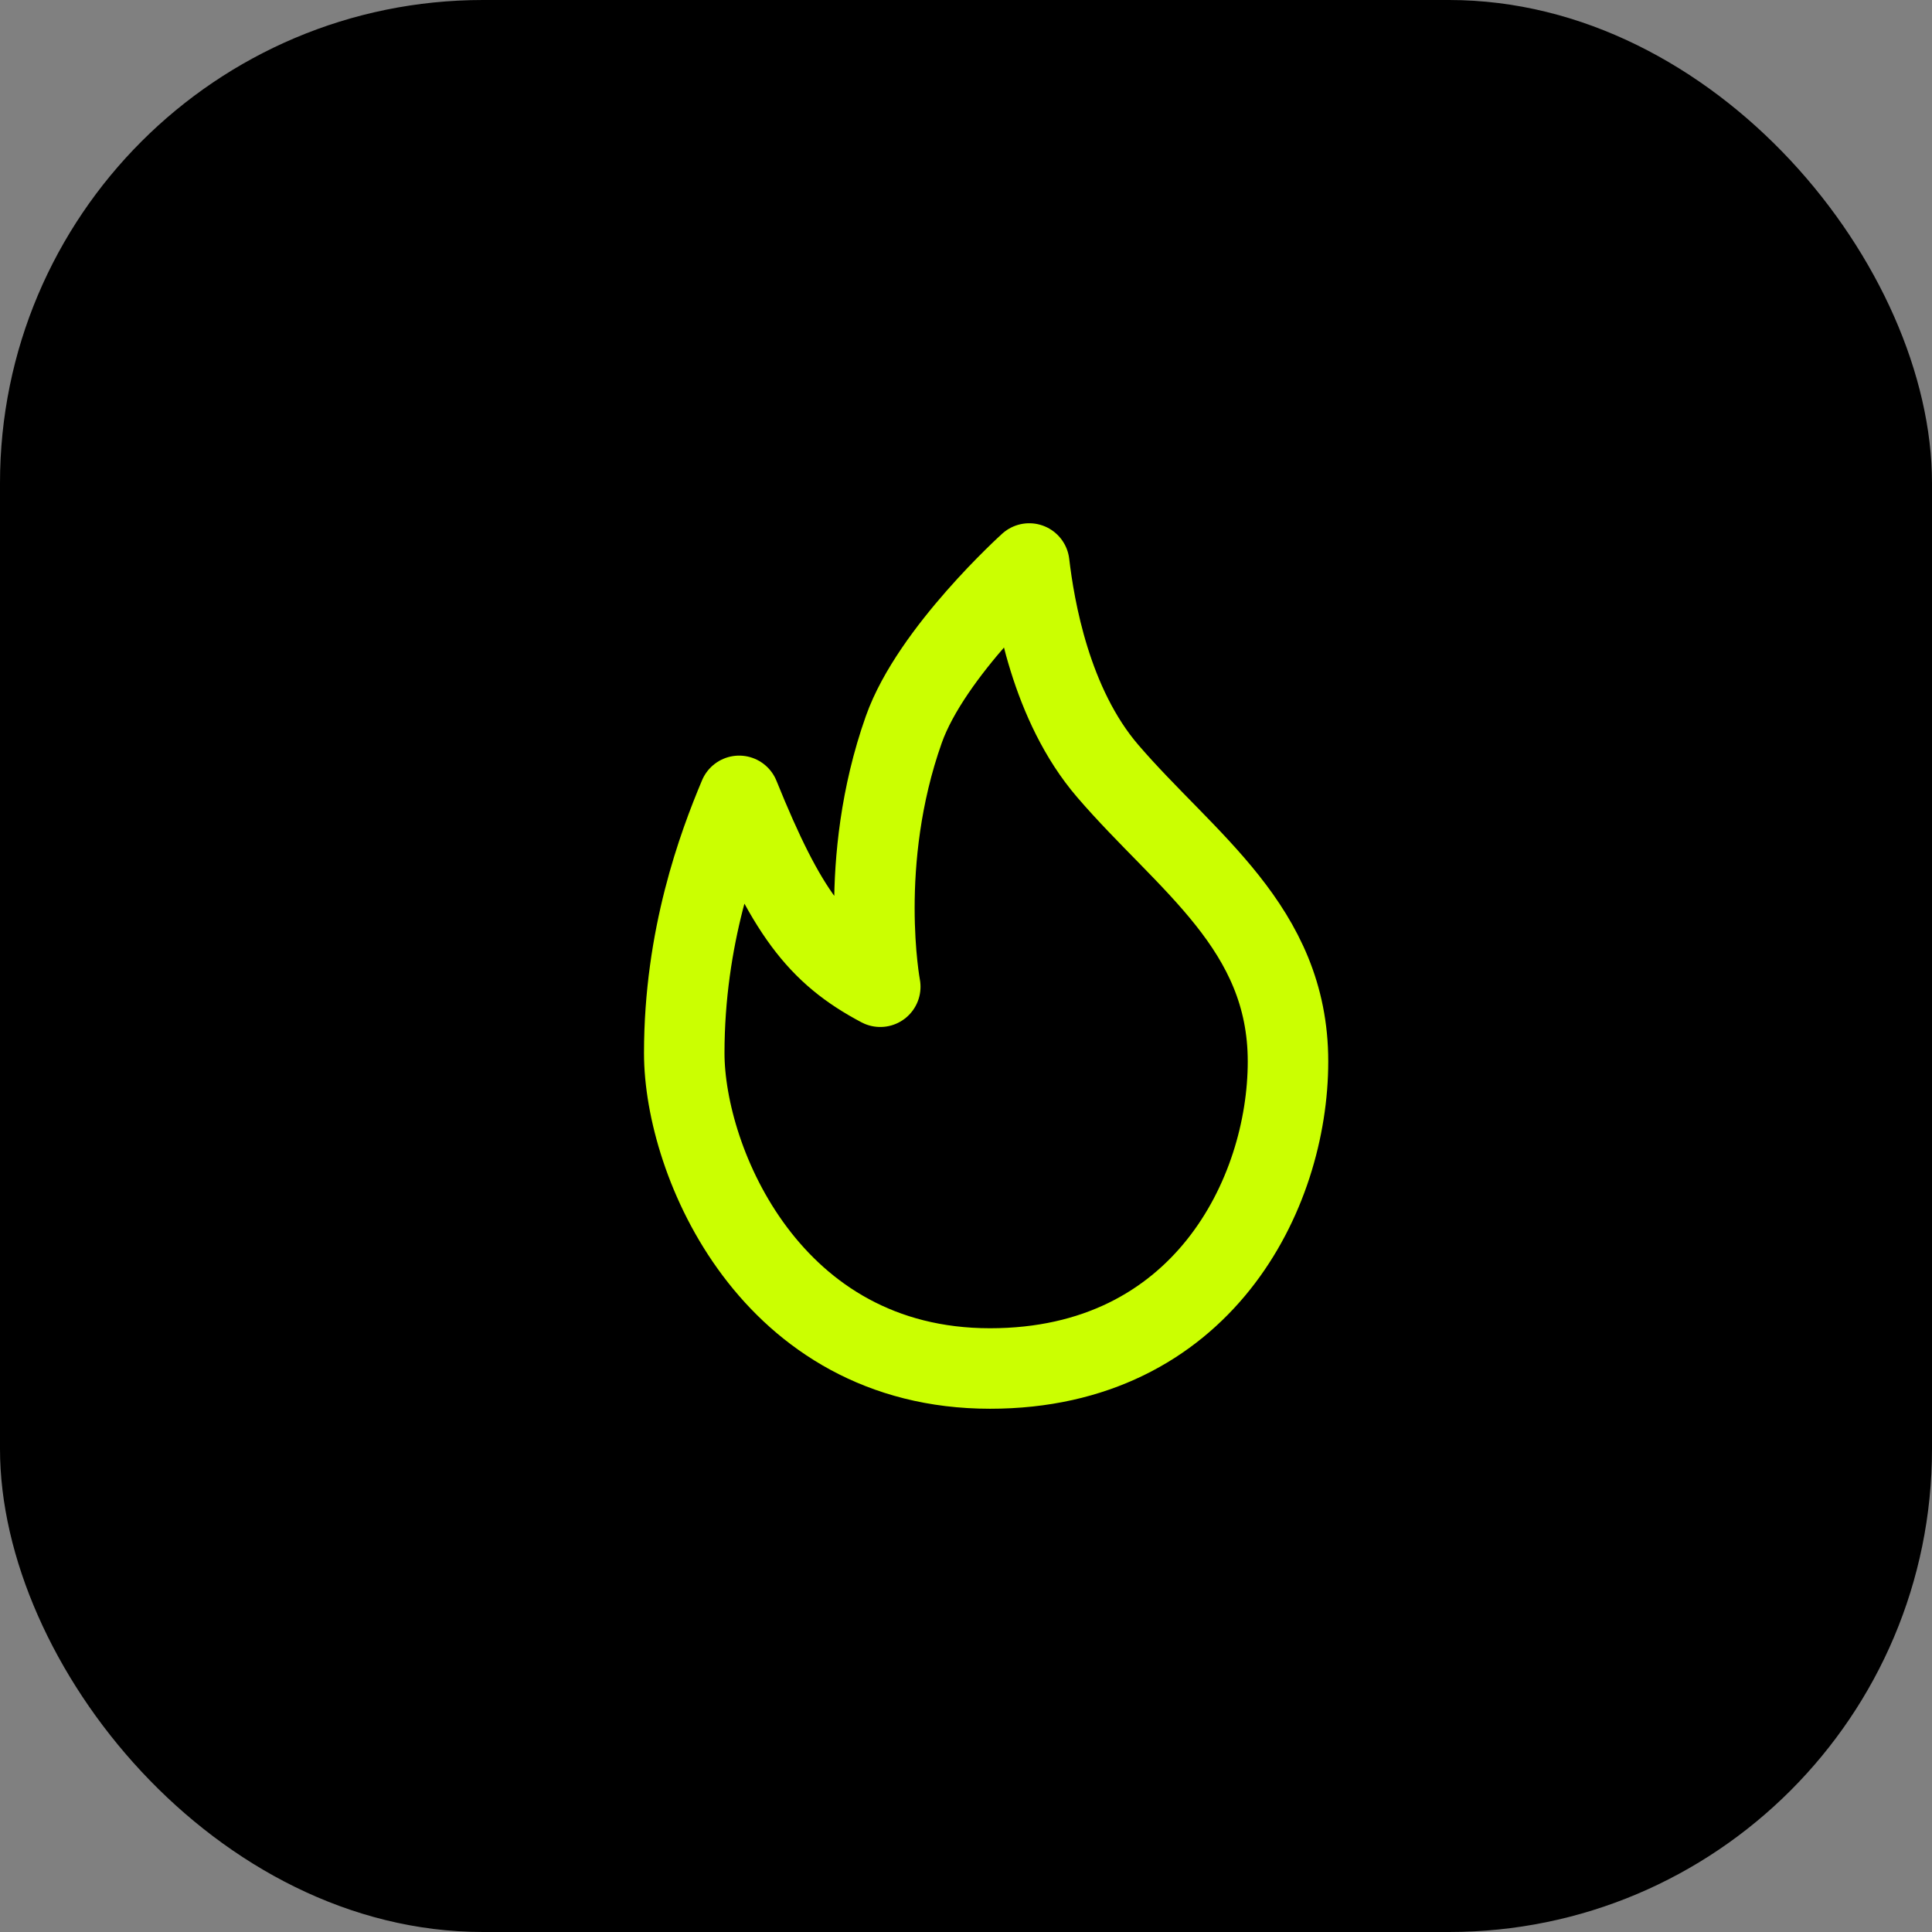 <svg width="48" height="48" viewBox="0 0 48 48" fill="none" xmlns="http://www.w3.org/2000/svg">
<rect x="0" y="0" width="48" height="48" fill="#808080" stroke="none"/>
<rect width="48" height="48" rx="12" fill="black"/>
<path d="M27.52 19.155C26.103 17.505 25.701 15.1 25.571 14C25.571 14 23.139 16.193 22.455 18.124C21.286 21.423 21.87 24.515 21.87 24.515C20.312 23.691 19.532 22.66 18.364 19.773C17.844 21.01 17 23.278 17 26.165C17 28.853 19.143 34 24.597 34C29.857 34 32 29.67 32 26.371C32 23.047 29.468 21.423 27.52 19.155Z" stroke="#CBFF01" stroke-width="2" stroke-linejoin="round"/>
</svg>
